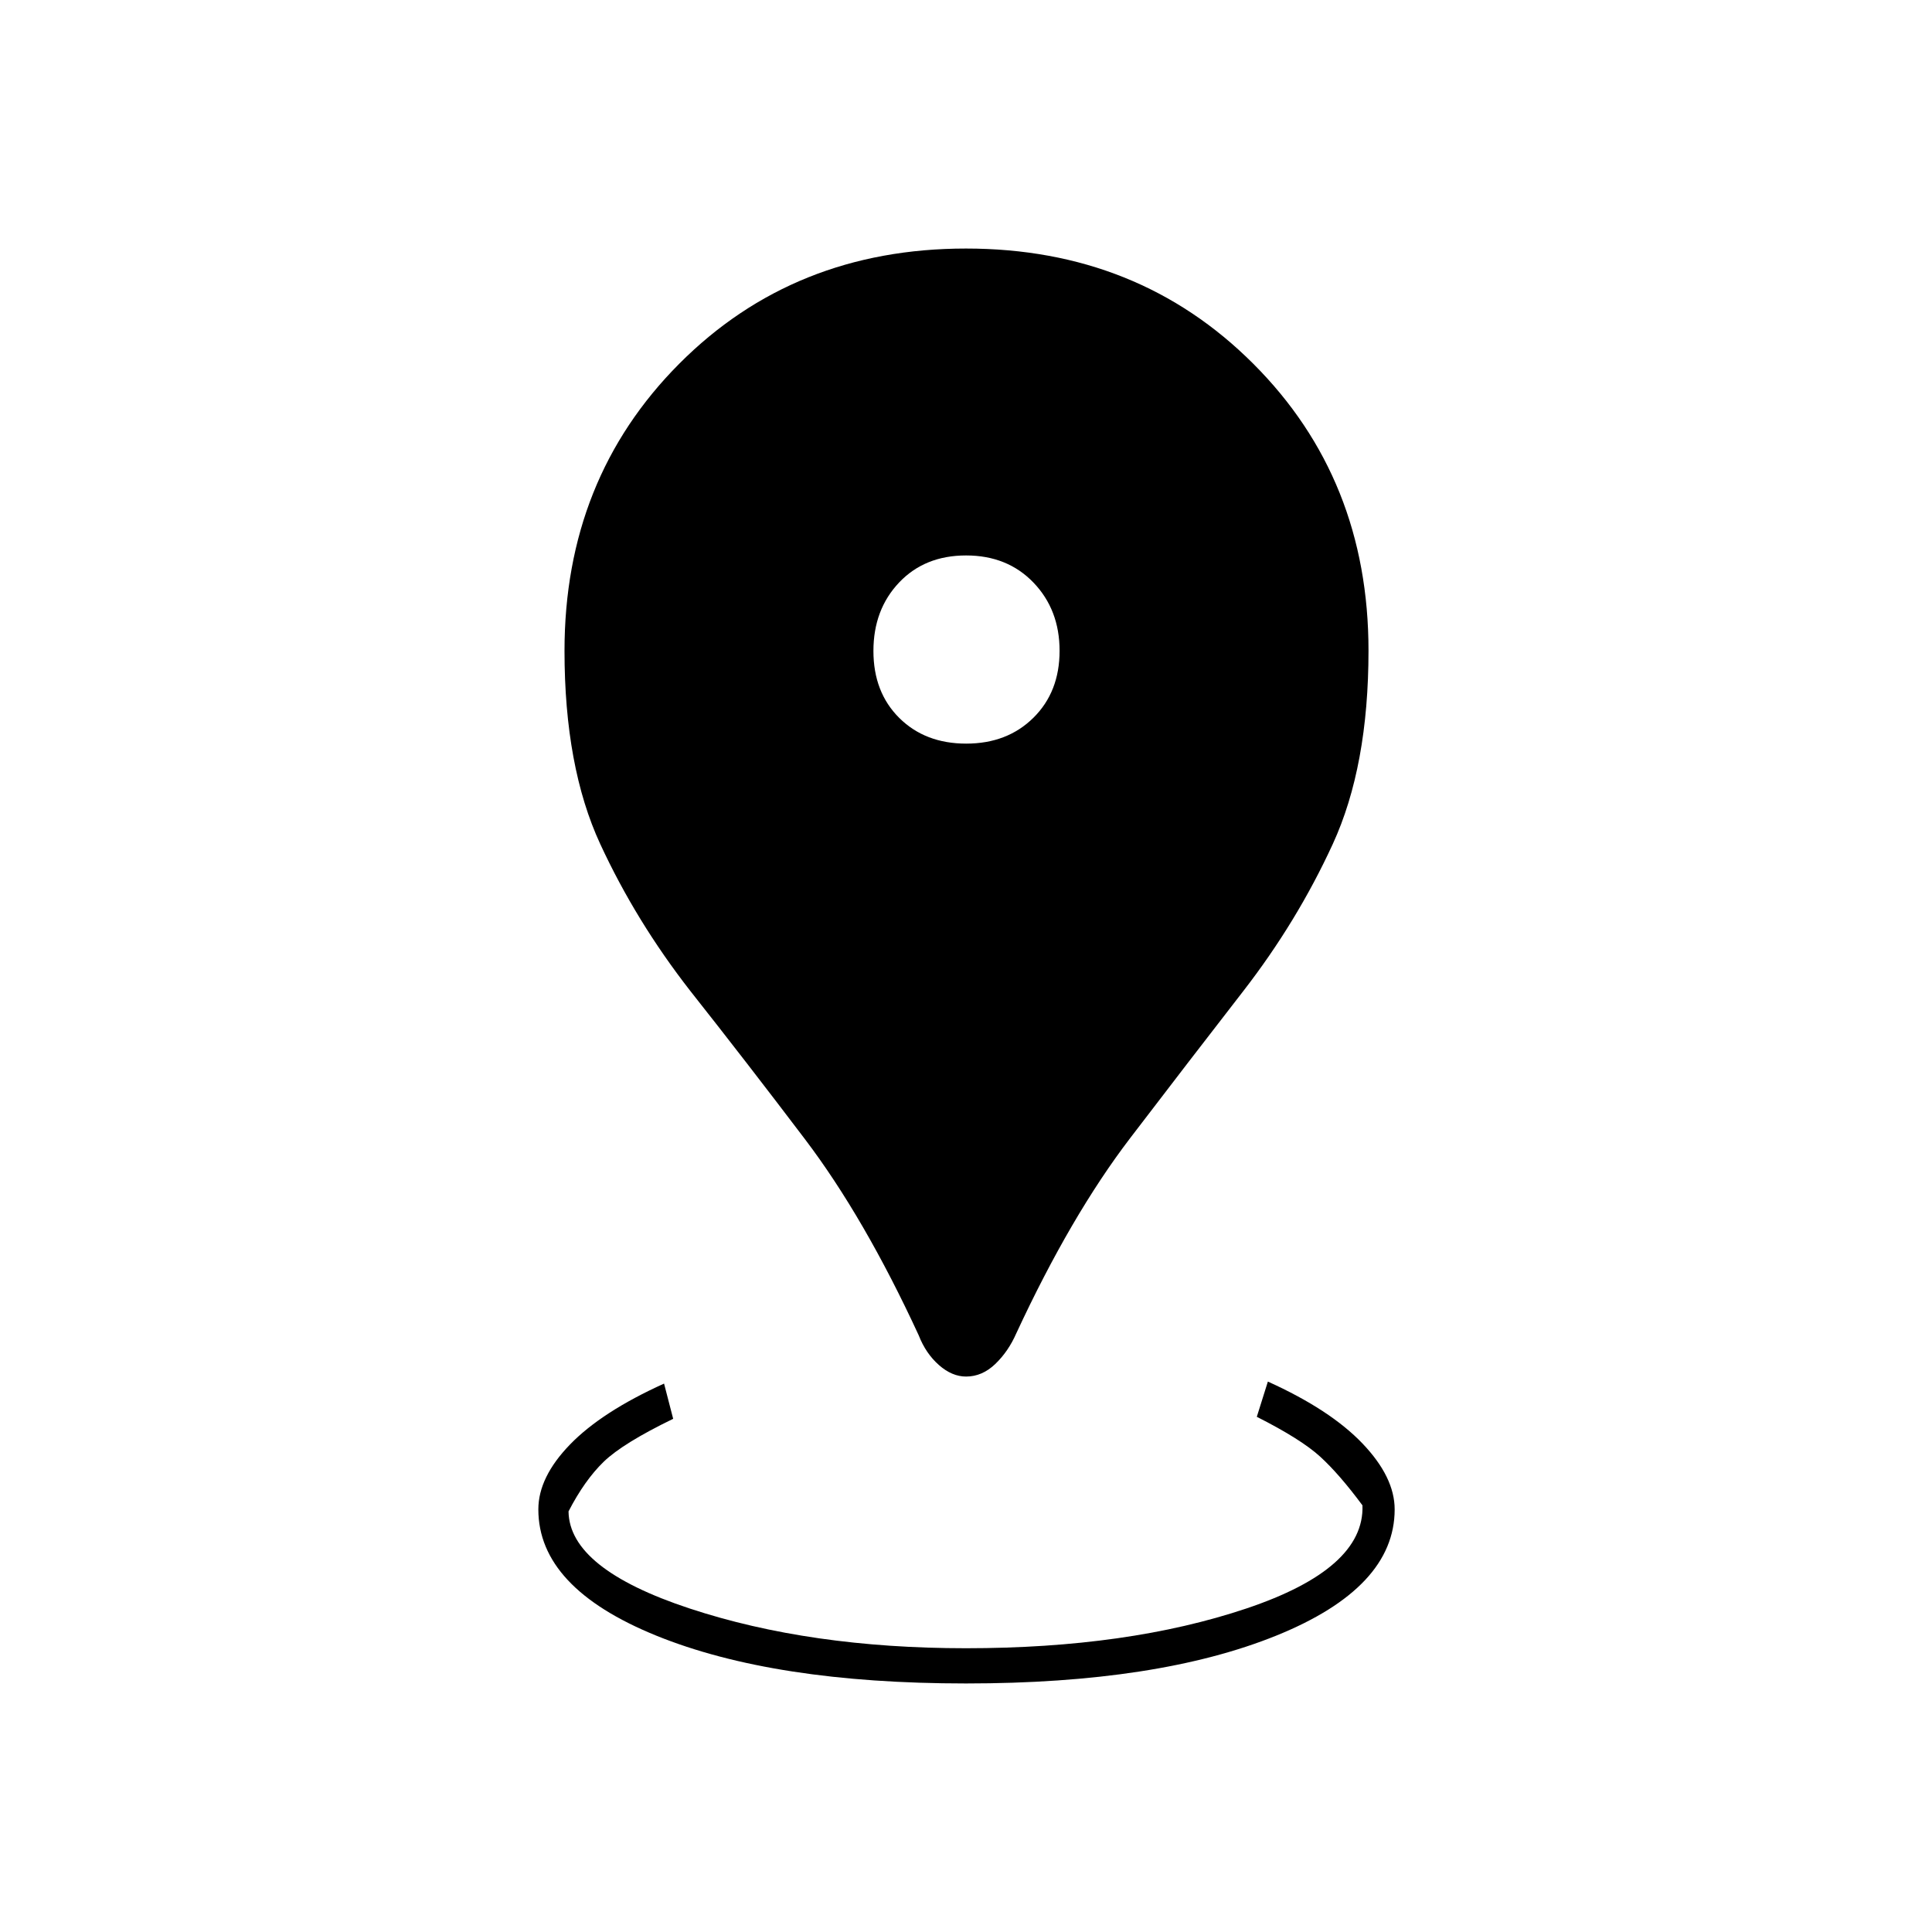 <svg xmlns="http://www.w3.org/2000/svg" height="20" viewBox="0 96 960 960" width="20"><path d="M480 932.5q-95.5 0-154-23.802T267.5 846q0-16 15.75-32.25t46.716-30.25L334.5 801q-25 12.125-34.5 21.312-9.5 9.188-17.5 24.688.364 28.5 60.182 48.25Q402.5 915 480 915q80.5 0 139.319-19.75Q678.139 875.5 677 844q-11.5-15.5-21-24.188-9.5-8.687-31.5-19.812l5.5-17.5q31 14 47 30.75T693 846q0 38.896-58.75 62.698T480 932.5Zm.032-152.5q-7.012 0-13.522-5.75-6.51-5.75-10.01-14.75-27-58.5-56.49-97.407-29.491-38.907-57.01-73.714-27-34.621-44.75-73t-17.75-95.971q0-85.408 57-142.658 57-57.25 142.5-57.25t142.75 57.25Q680 334 680 419.281q0 57.504-17.75 96.112Q644.5 554 617.754 588.5 591 623 561.561 661.537 532.122 700.075 505 758.5q-3.935 9-10.445 15.25-6.511 6.25-14.523 6.25Zm.072-314.5q20.396 0 33.396-12.854t13-33.25q0-20.396-12.958-33.896-12.959-13.5-33.5-13.5-20.542 0-33.292 13.458-12.75 13.459-12.75 34 0 20.542 12.854 33.292t33.25 12.75Z"/></svg>